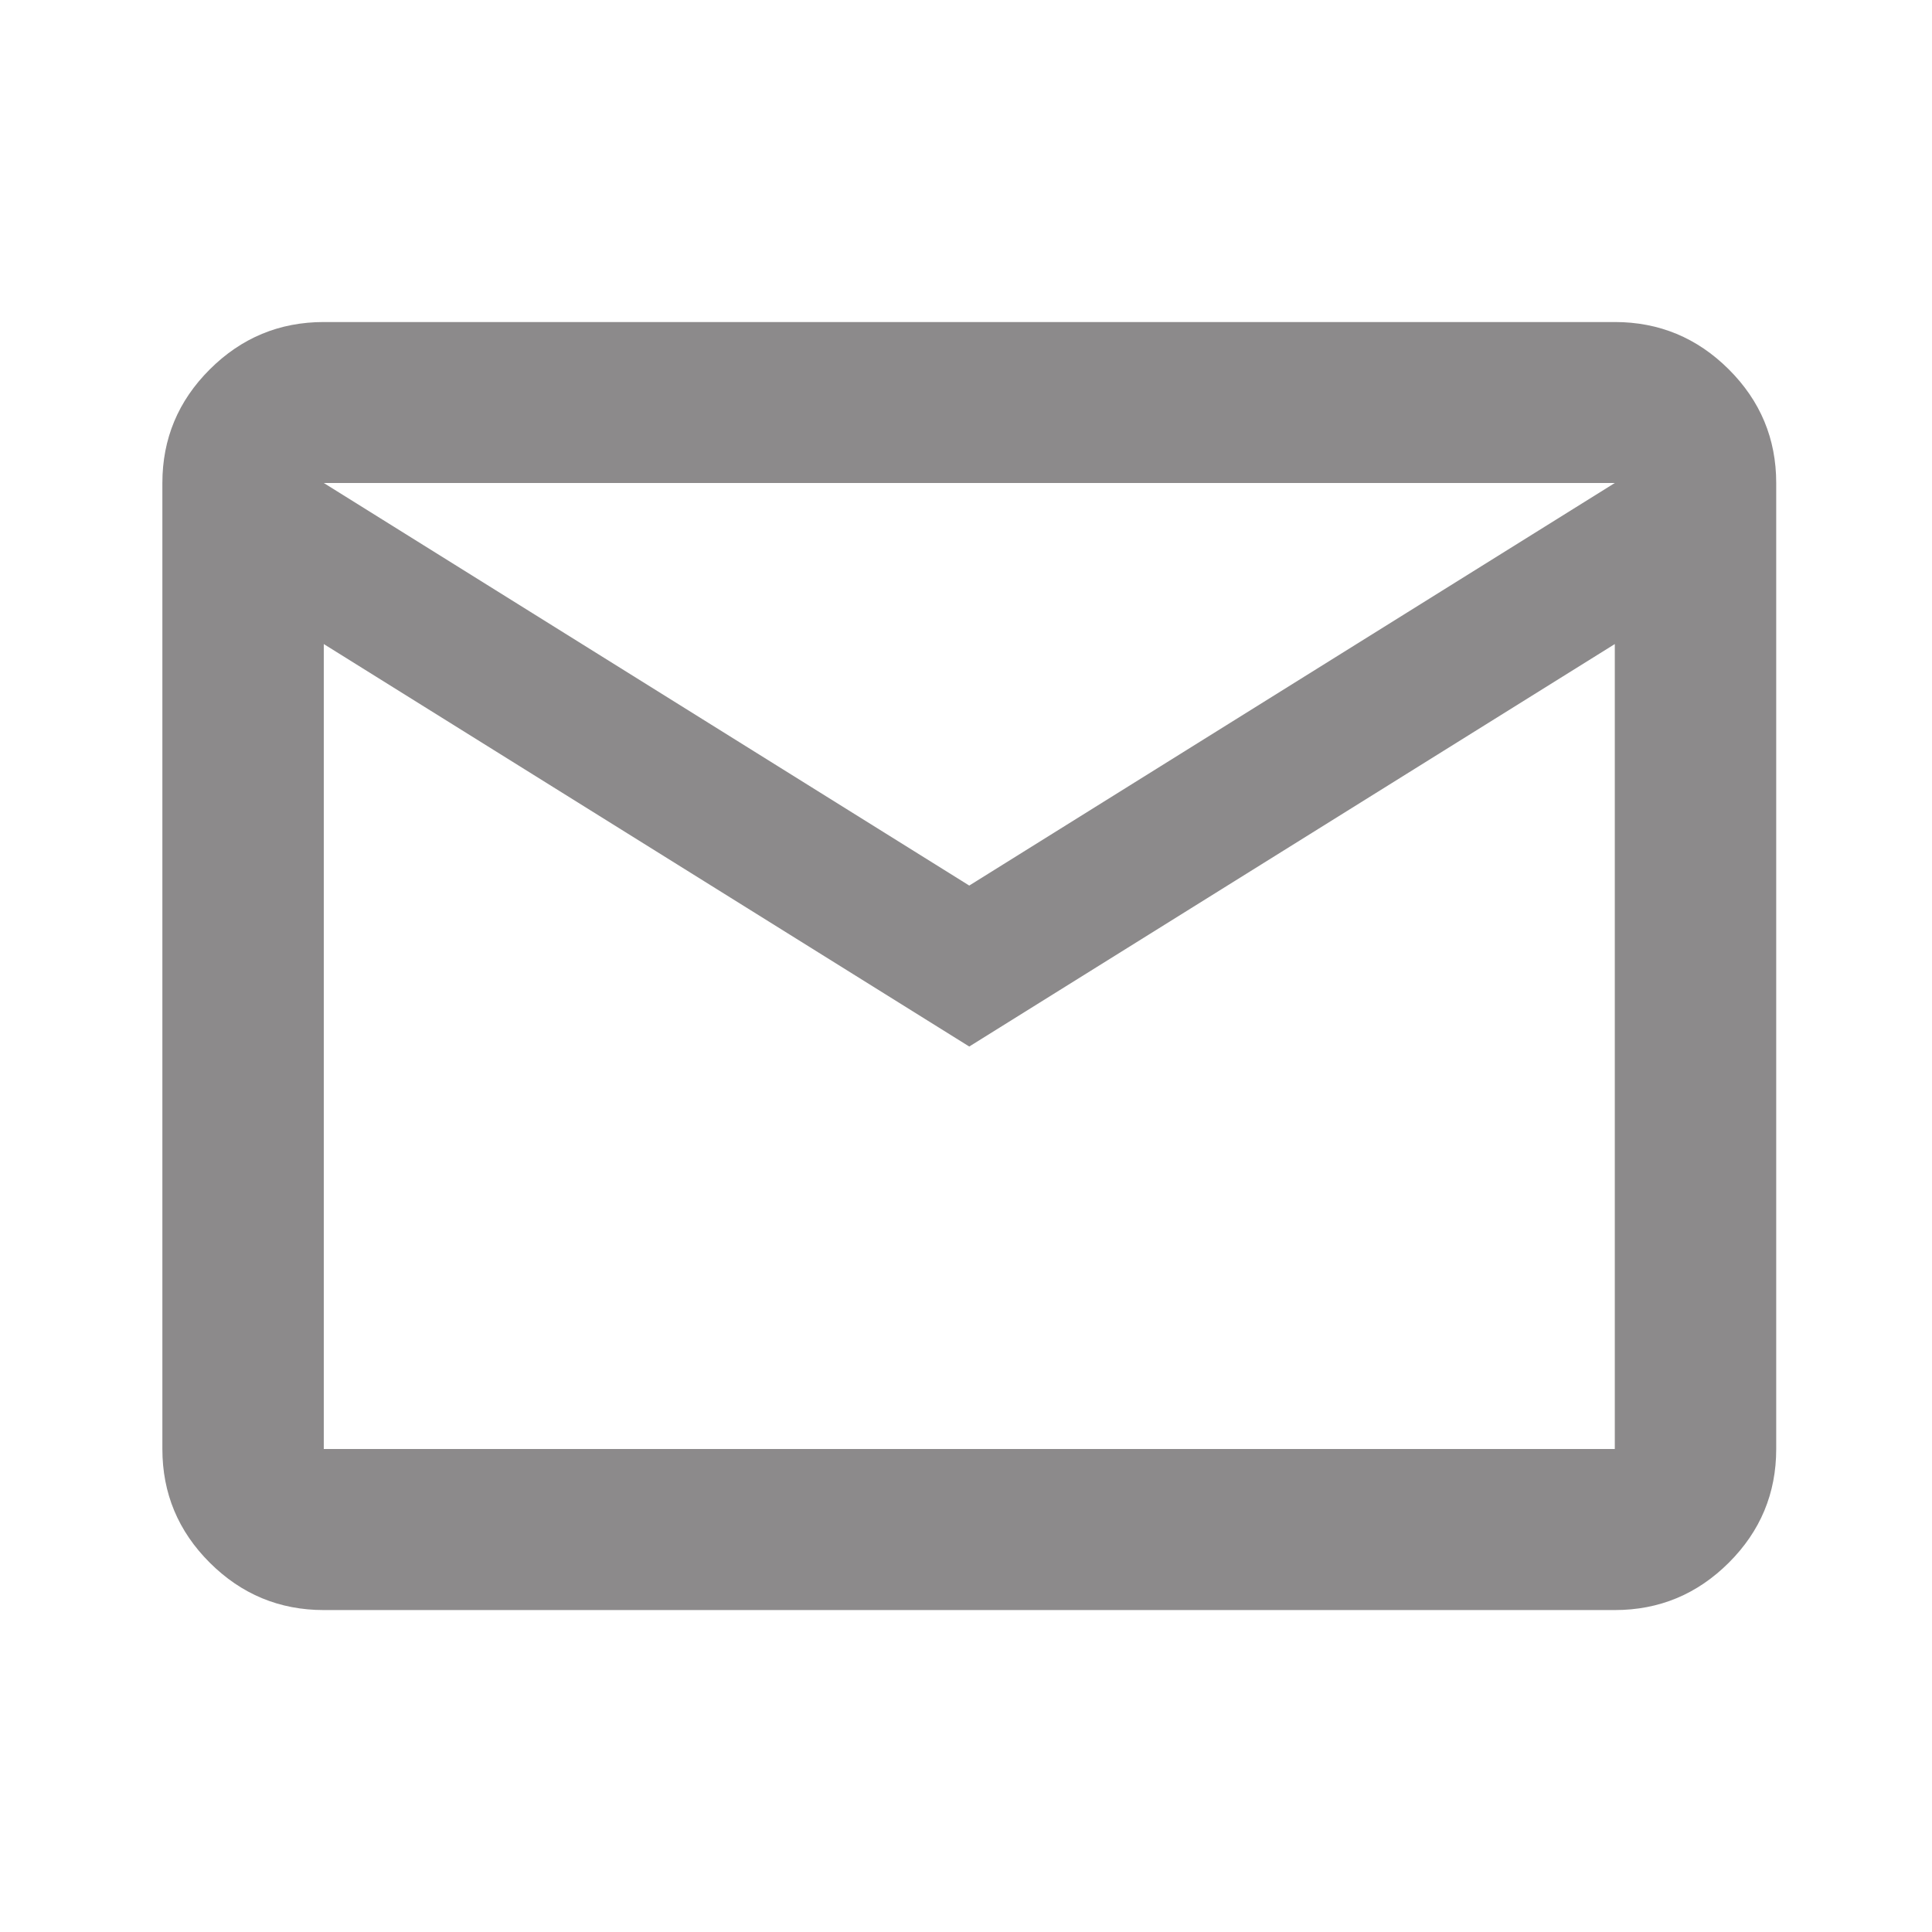 <svg width="22" height="22" viewBox="0 0 22 22" fill="none" xmlns="http://www.w3.org/2000/svg">
<mask id="mask0_631_1994" style="mask-type:alpha" maskUnits="userSpaceOnUse" x="0" y="0" width="22" height="22">
<rect width="22" height="22" fill="#D9D9D9"/>
</mask>
<g mask="url(#mask0_631_1994)">
<path d="M3.687 18.334C3.182 18.334 2.749 18.154 2.389 17.795C2.029 17.436 1.849 17.005 1.849 16.5V5.5C1.849 4.996 2.029 4.565 2.389 4.206C2.749 3.847 3.182 3.667 3.687 3.667H18.388C18.893 3.667 19.326 3.847 19.686 4.206C20.046 4.565 20.226 4.996 20.226 5.5V16.5C20.226 17.005 20.046 17.436 19.686 17.795C19.326 18.154 18.893 18.334 18.388 18.334H3.687ZM11.037 11.917L3.687 7.334V16.5H18.388V7.334L11.037 11.917ZM11.037 10.084L18.388 5.5H3.687L11.037 10.084ZM3.687 7.334V5.5V16.5V7.334Z" fill="#8C8A8B"/>
</g>
</svg>
